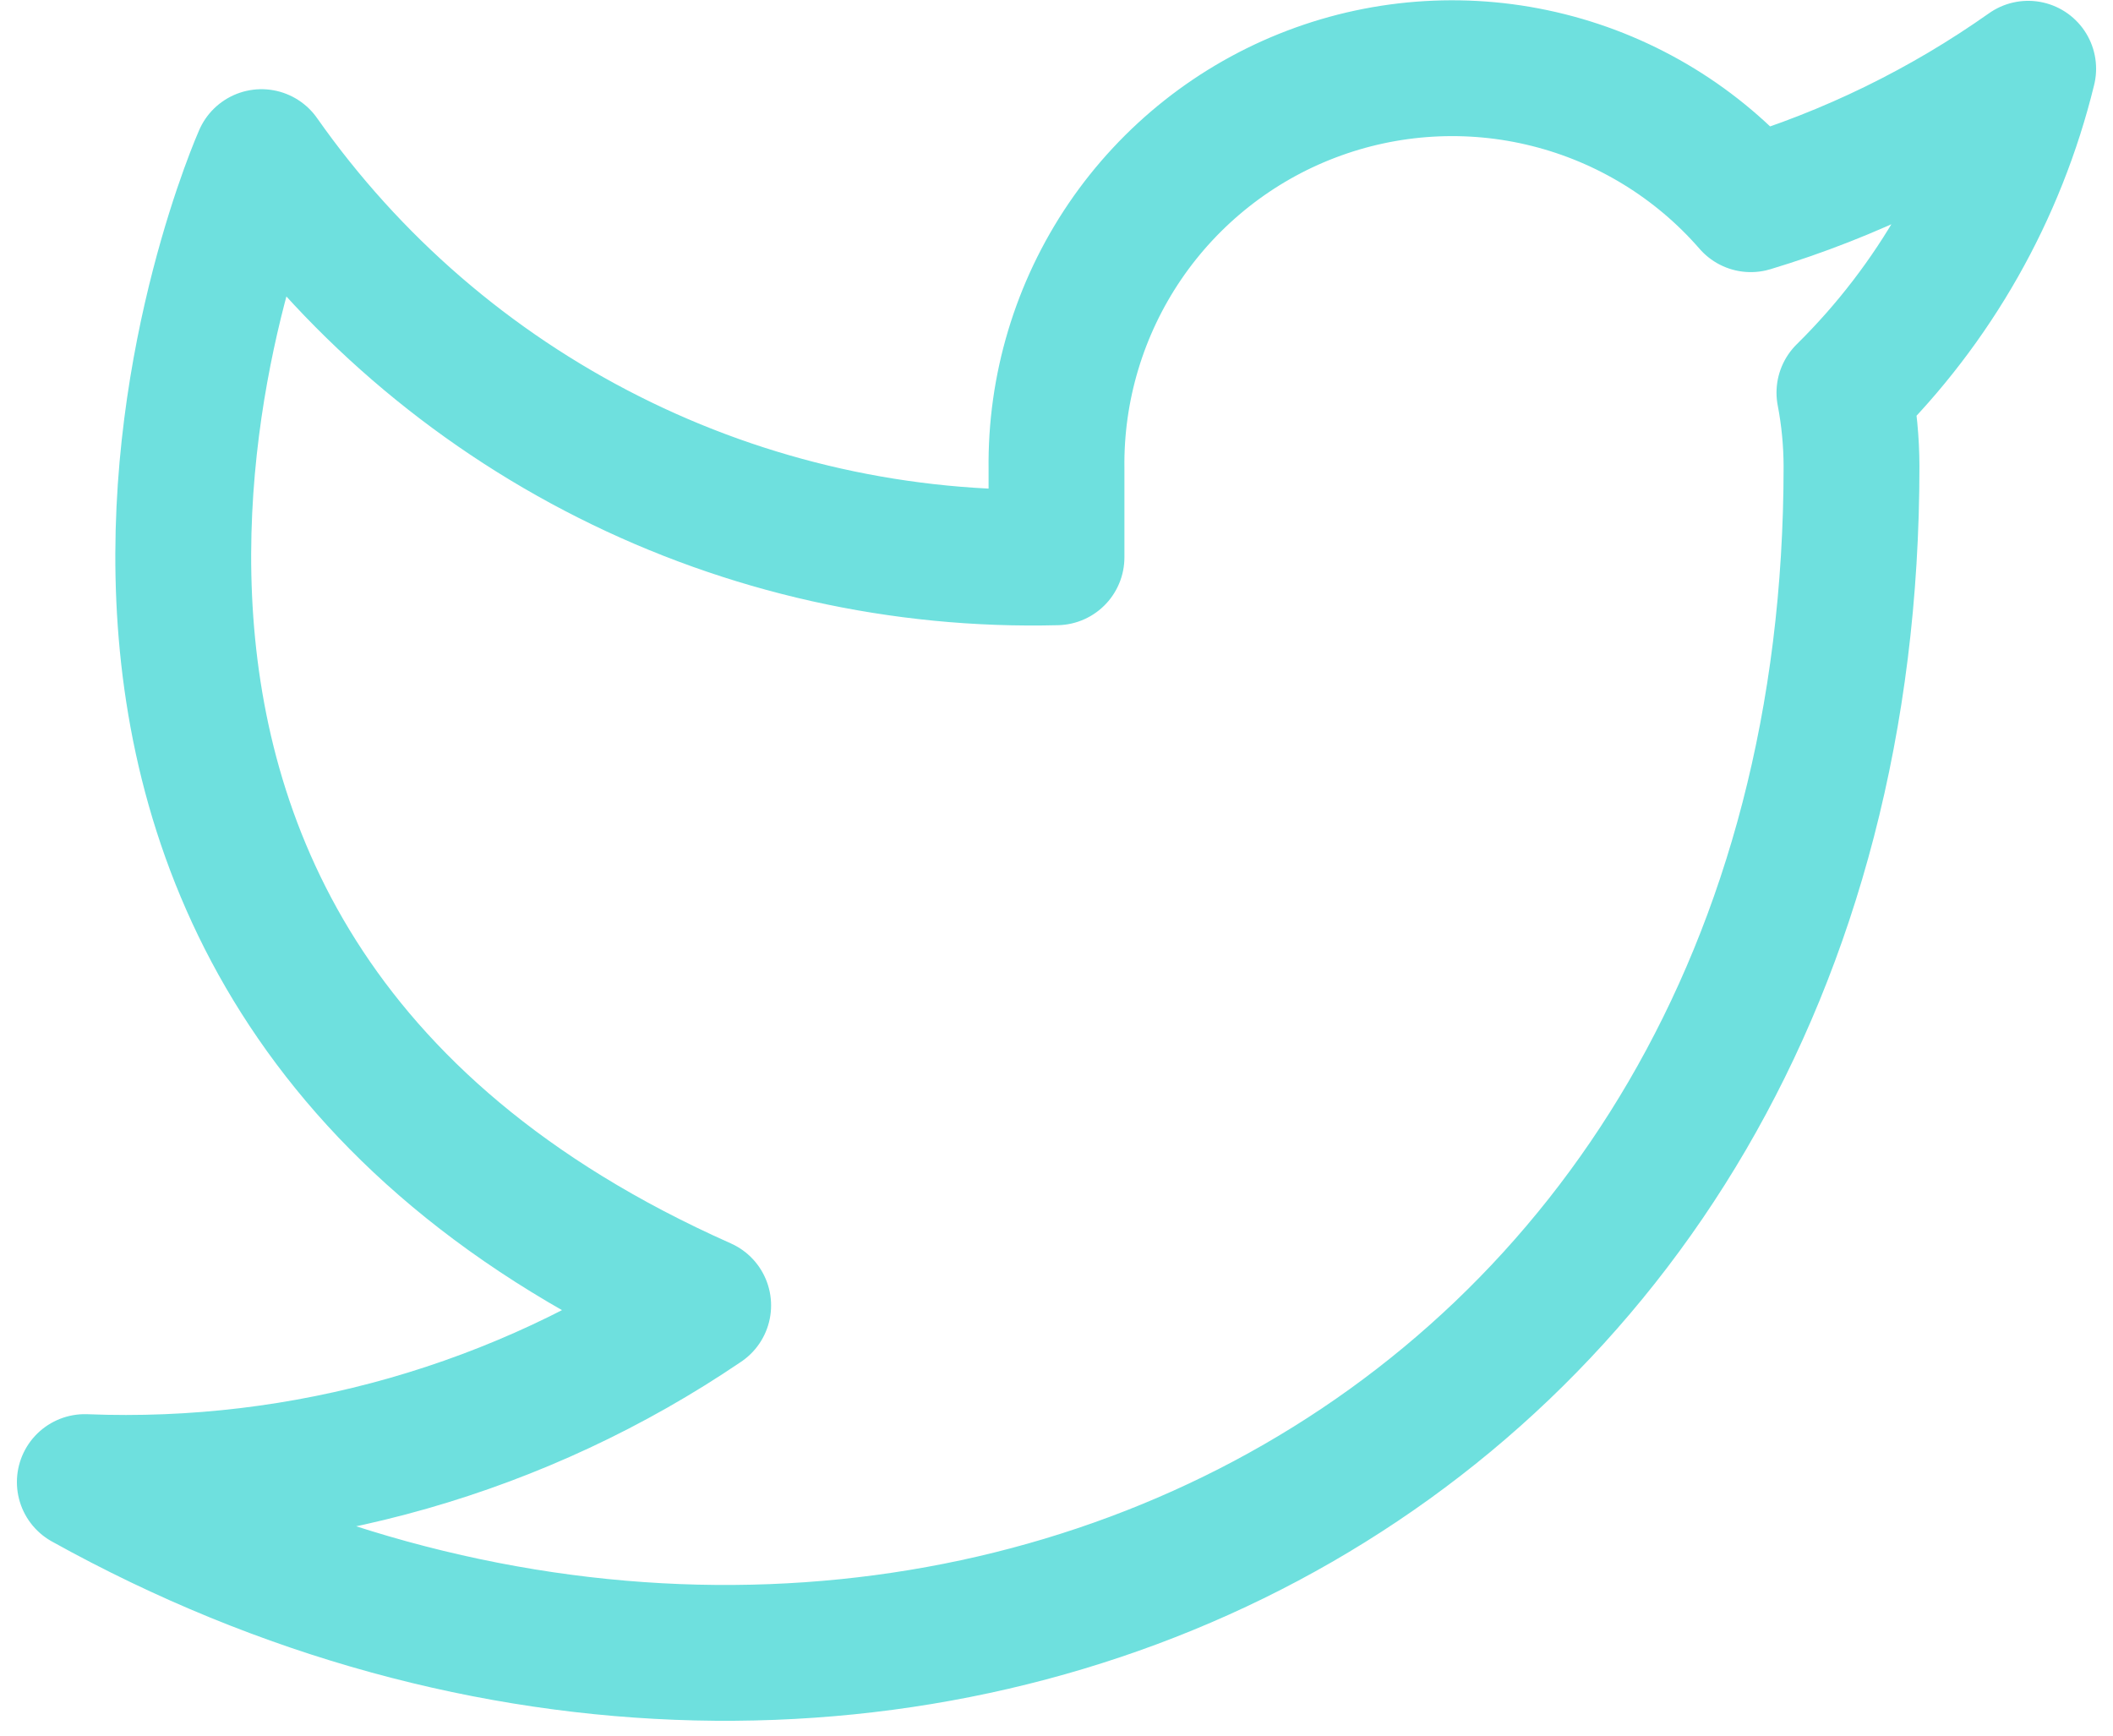 <svg width="28" height="23" viewBox="0 0 28 23" fill="none" xmlns="http://www.w3.org/2000/svg">
<path d="M26.876 0.911C25.755 1.703 24.514 2.31 23.2 2.706C22.496 1.896 21.559 1.322 20.517 1.061C19.476 0.8 18.379 0.865 17.375 1.248C16.372 1.63 15.51 2.312 14.906 3.2C14.303 4.088 13.986 5.14 14 6.214V7.385C11.943 7.438 9.904 6.982 8.066 6.056C6.228 5.131 4.648 3.766 3.465 2.082C3.465 2.082 -1.217 12.617 9.318 17.299C6.907 18.936 4.035 19.756 1.124 19.64C11.659 25.493 24.535 19.64 24.535 6.179C24.534 5.852 24.503 5.525 24.441 5.203C25.635 4.026 26.478 2.54 26.876 0.911Z" stroke="#6EE0DE" stroke-width="1.8" stroke-linecap="round" stroke-linejoin="round"/>
</svg>

